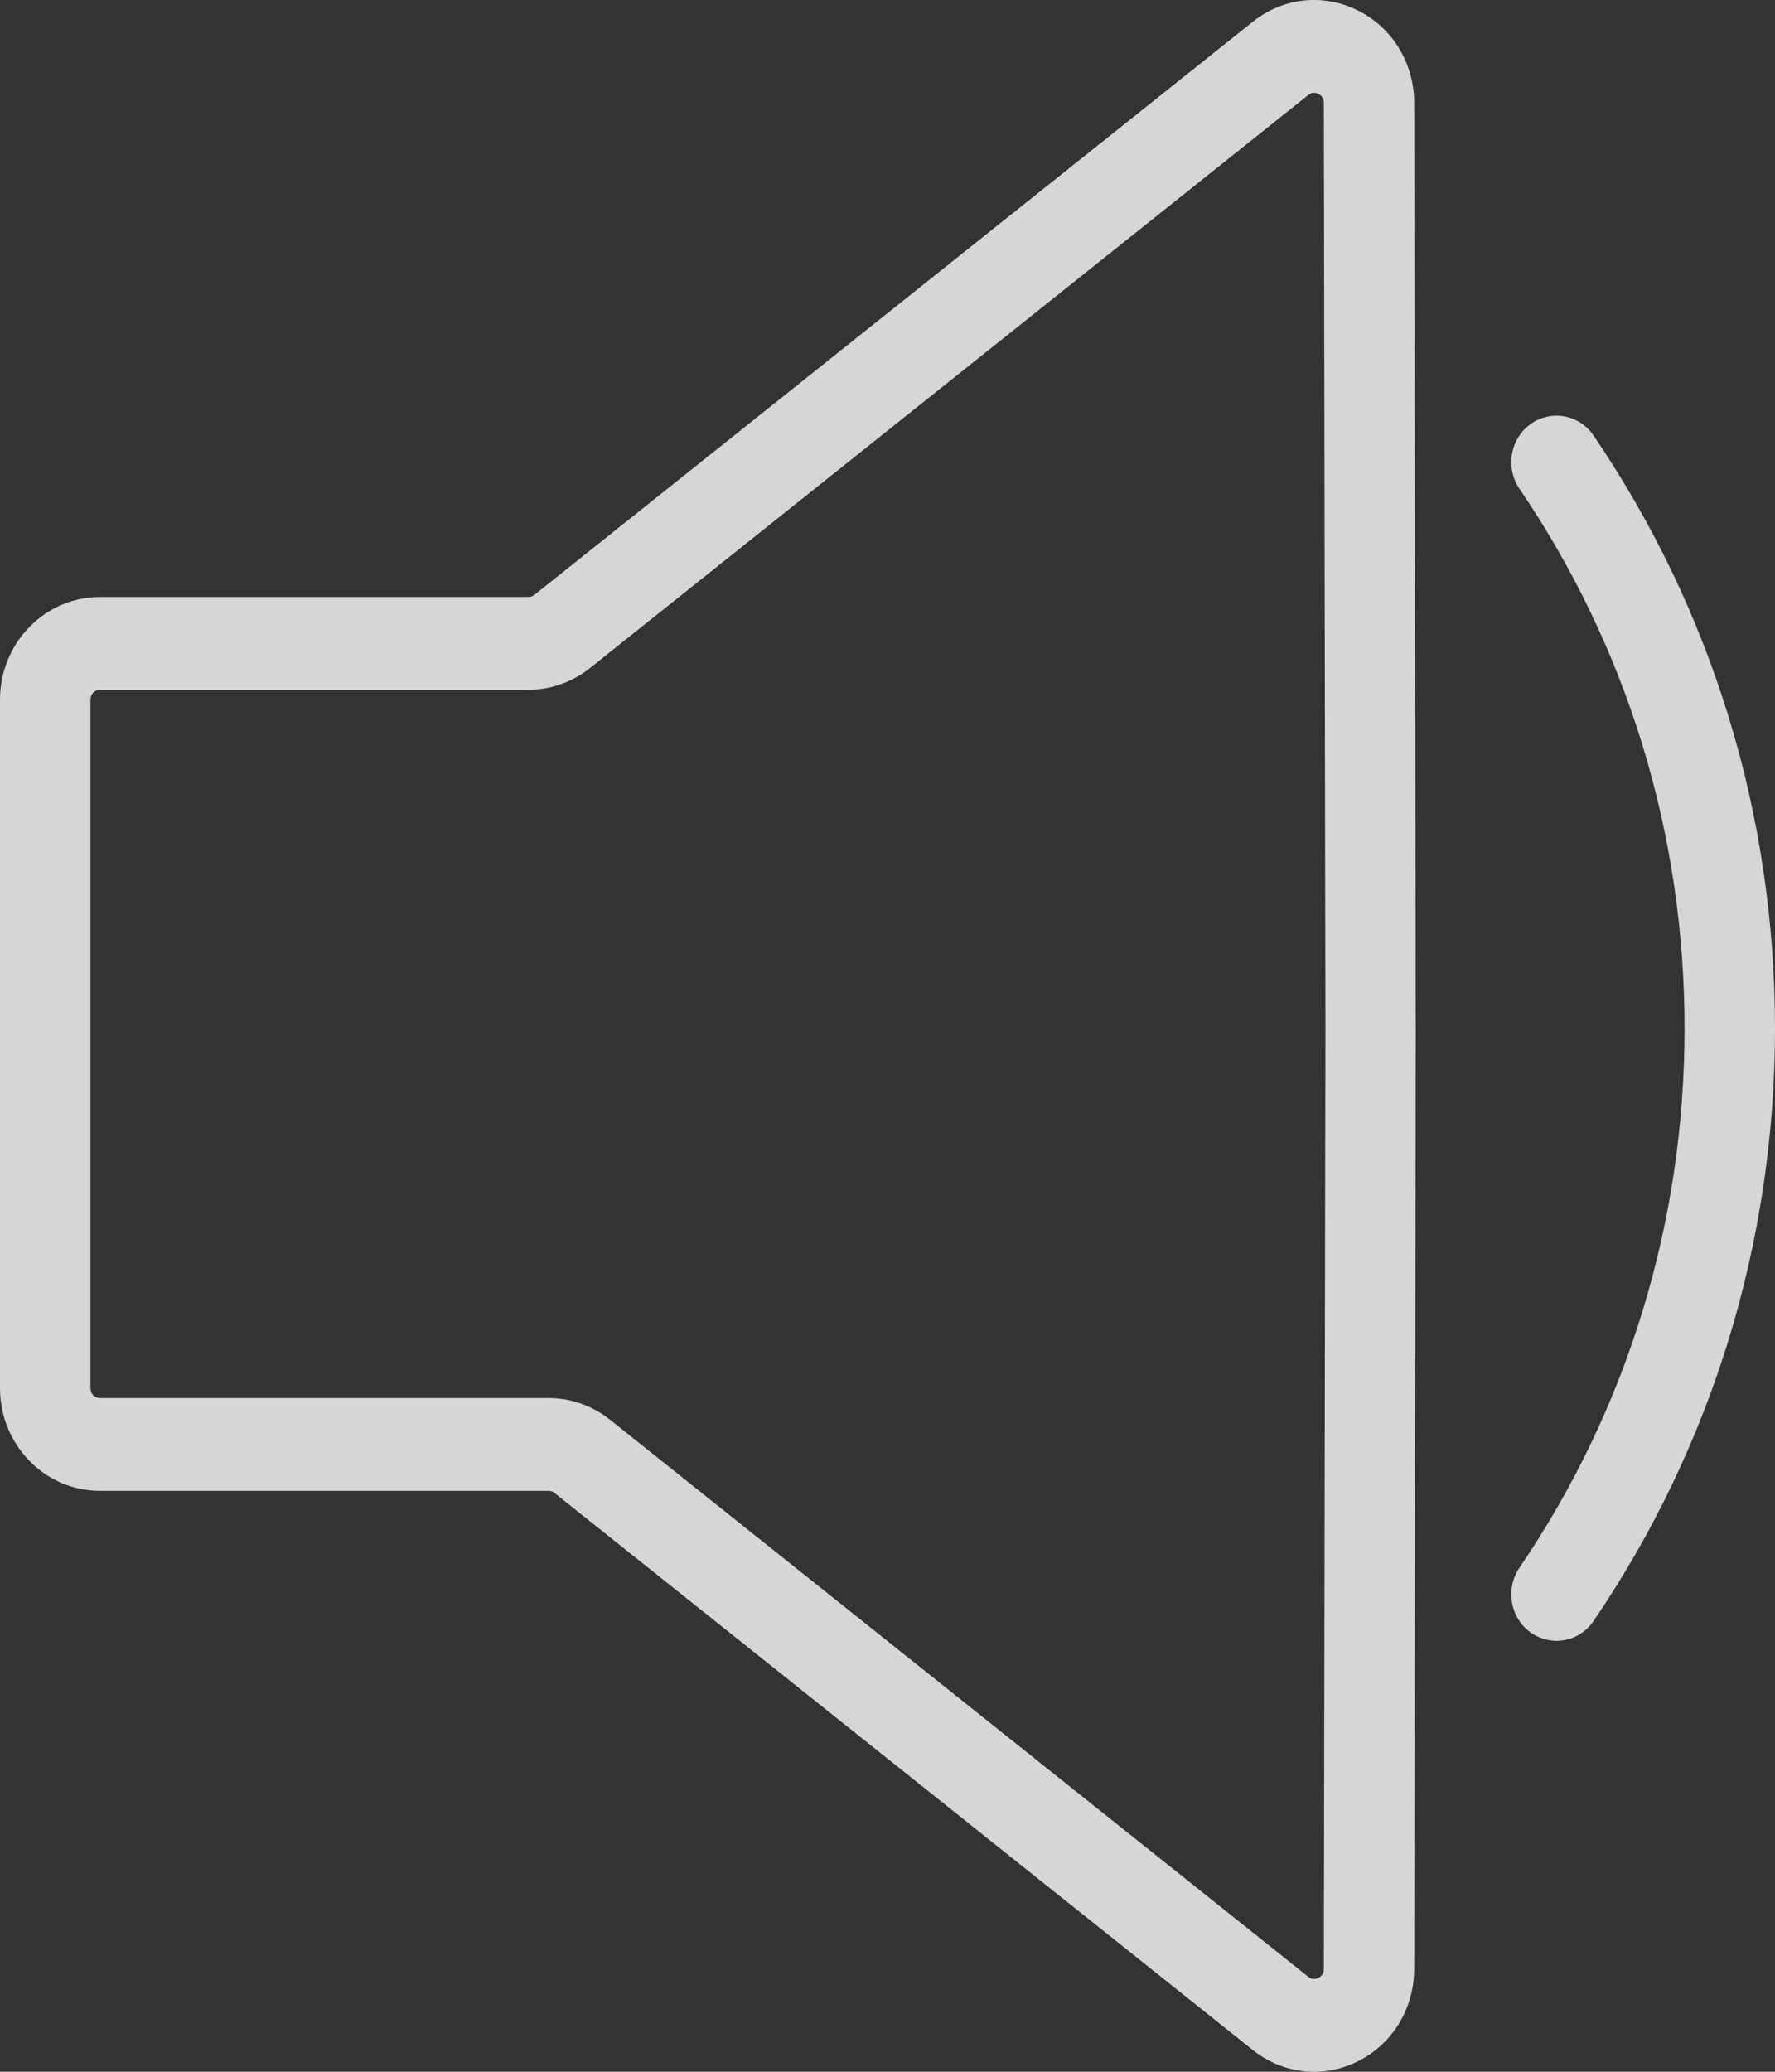 <?xml version="1.0" encoding="UTF-8"?>
<svg width="18px" height="21px" viewBox="0 0 18 21" version="1.1" xmlns="http://www.w3.org/2000/svg" xmlns:xlink="http://www.w3.org/1999/xlink">
    <rect x="0" y="0" width="18" height="21" fill="#333333" stroke="none"/>
    <title>Group 7 Copy 5</title>
    <g id="Moodboard" stroke="none" stroke-width="1" fill="none" fill-rule="evenodd" fill-opacity="0.8">
        <g id="Group-7-Copy" fill="#FFFFFF">
            <path d="M13.425,19.958 C13.425,20 13.406,20.03 13.37,20.048 C13.334,20.066 13.299,20.063 13.267,20.037 L6.185,14.39 C6.009,14.249 5.788,14.171 5.563,14.171 L1.014,14.171 C0.96,14.171 0.917,14.126 0.917,14.071 L0.917,7.092 C0.917,7.037 0.96,6.992 1.014,6.992 L5.359,6.992 C5.583,6.992 5.804,6.914 5.981,6.773 L13.267,0.963 C13.299,0.938 13.333,0.934 13.37,0.952 C13.406,0.97 13.425,1.001 13.425,1.042 L13.441,10.418 L13.425,19.958 Z M14.341,1.041 C14.34,0.64 14.122,0.282 13.772,0.107 C13.421,-0.069 13.013,-0.026 12.705,0.22 L5.419,6.03 C5.402,6.044 5.381,6.051 5.359,6.051 L1.014,6.051 C0.455,6.051 0,6.518 0,7.092 L0,14.071 C0,14.645 0.455,15.112 1.014,15.112 L5.563,15.112 C5.585,15.112 5.606,15.119 5.623,15.133 L12.705,20.78 C12.887,20.925 13.105,21 13.326,21 C13.477,21 13.629,20.965 13.772,20.893 C14.122,20.718 14.34,20.36 14.341,19.96 L14.357,10.58 L14.357,10.502 L14.357,10.421 L14.341,1.041 Z" id="Fill-1"></path>
            <path d="M15.784,16.632 C15.929,16.632 16.071,16.562 16.16,16.431 C17.364,14.662 18,12.584 18,10.423 C18,8.262 17.364,6.184 16.16,4.415 C16.015,4.201 15.729,4.15 15.522,4.298 C15.314,4.447 15.264,4.74 15.408,4.953 C16.504,6.564 17.083,8.456 17.083,10.423 C17.083,12.39 16.504,14.281 15.408,15.892 C15.264,16.105 15.314,16.399 15.522,16.547 C15.601,16.604 15.693,16.632 15.784,16.632" id="Fill-3"></path>
        </g>
    </g>
</svg>